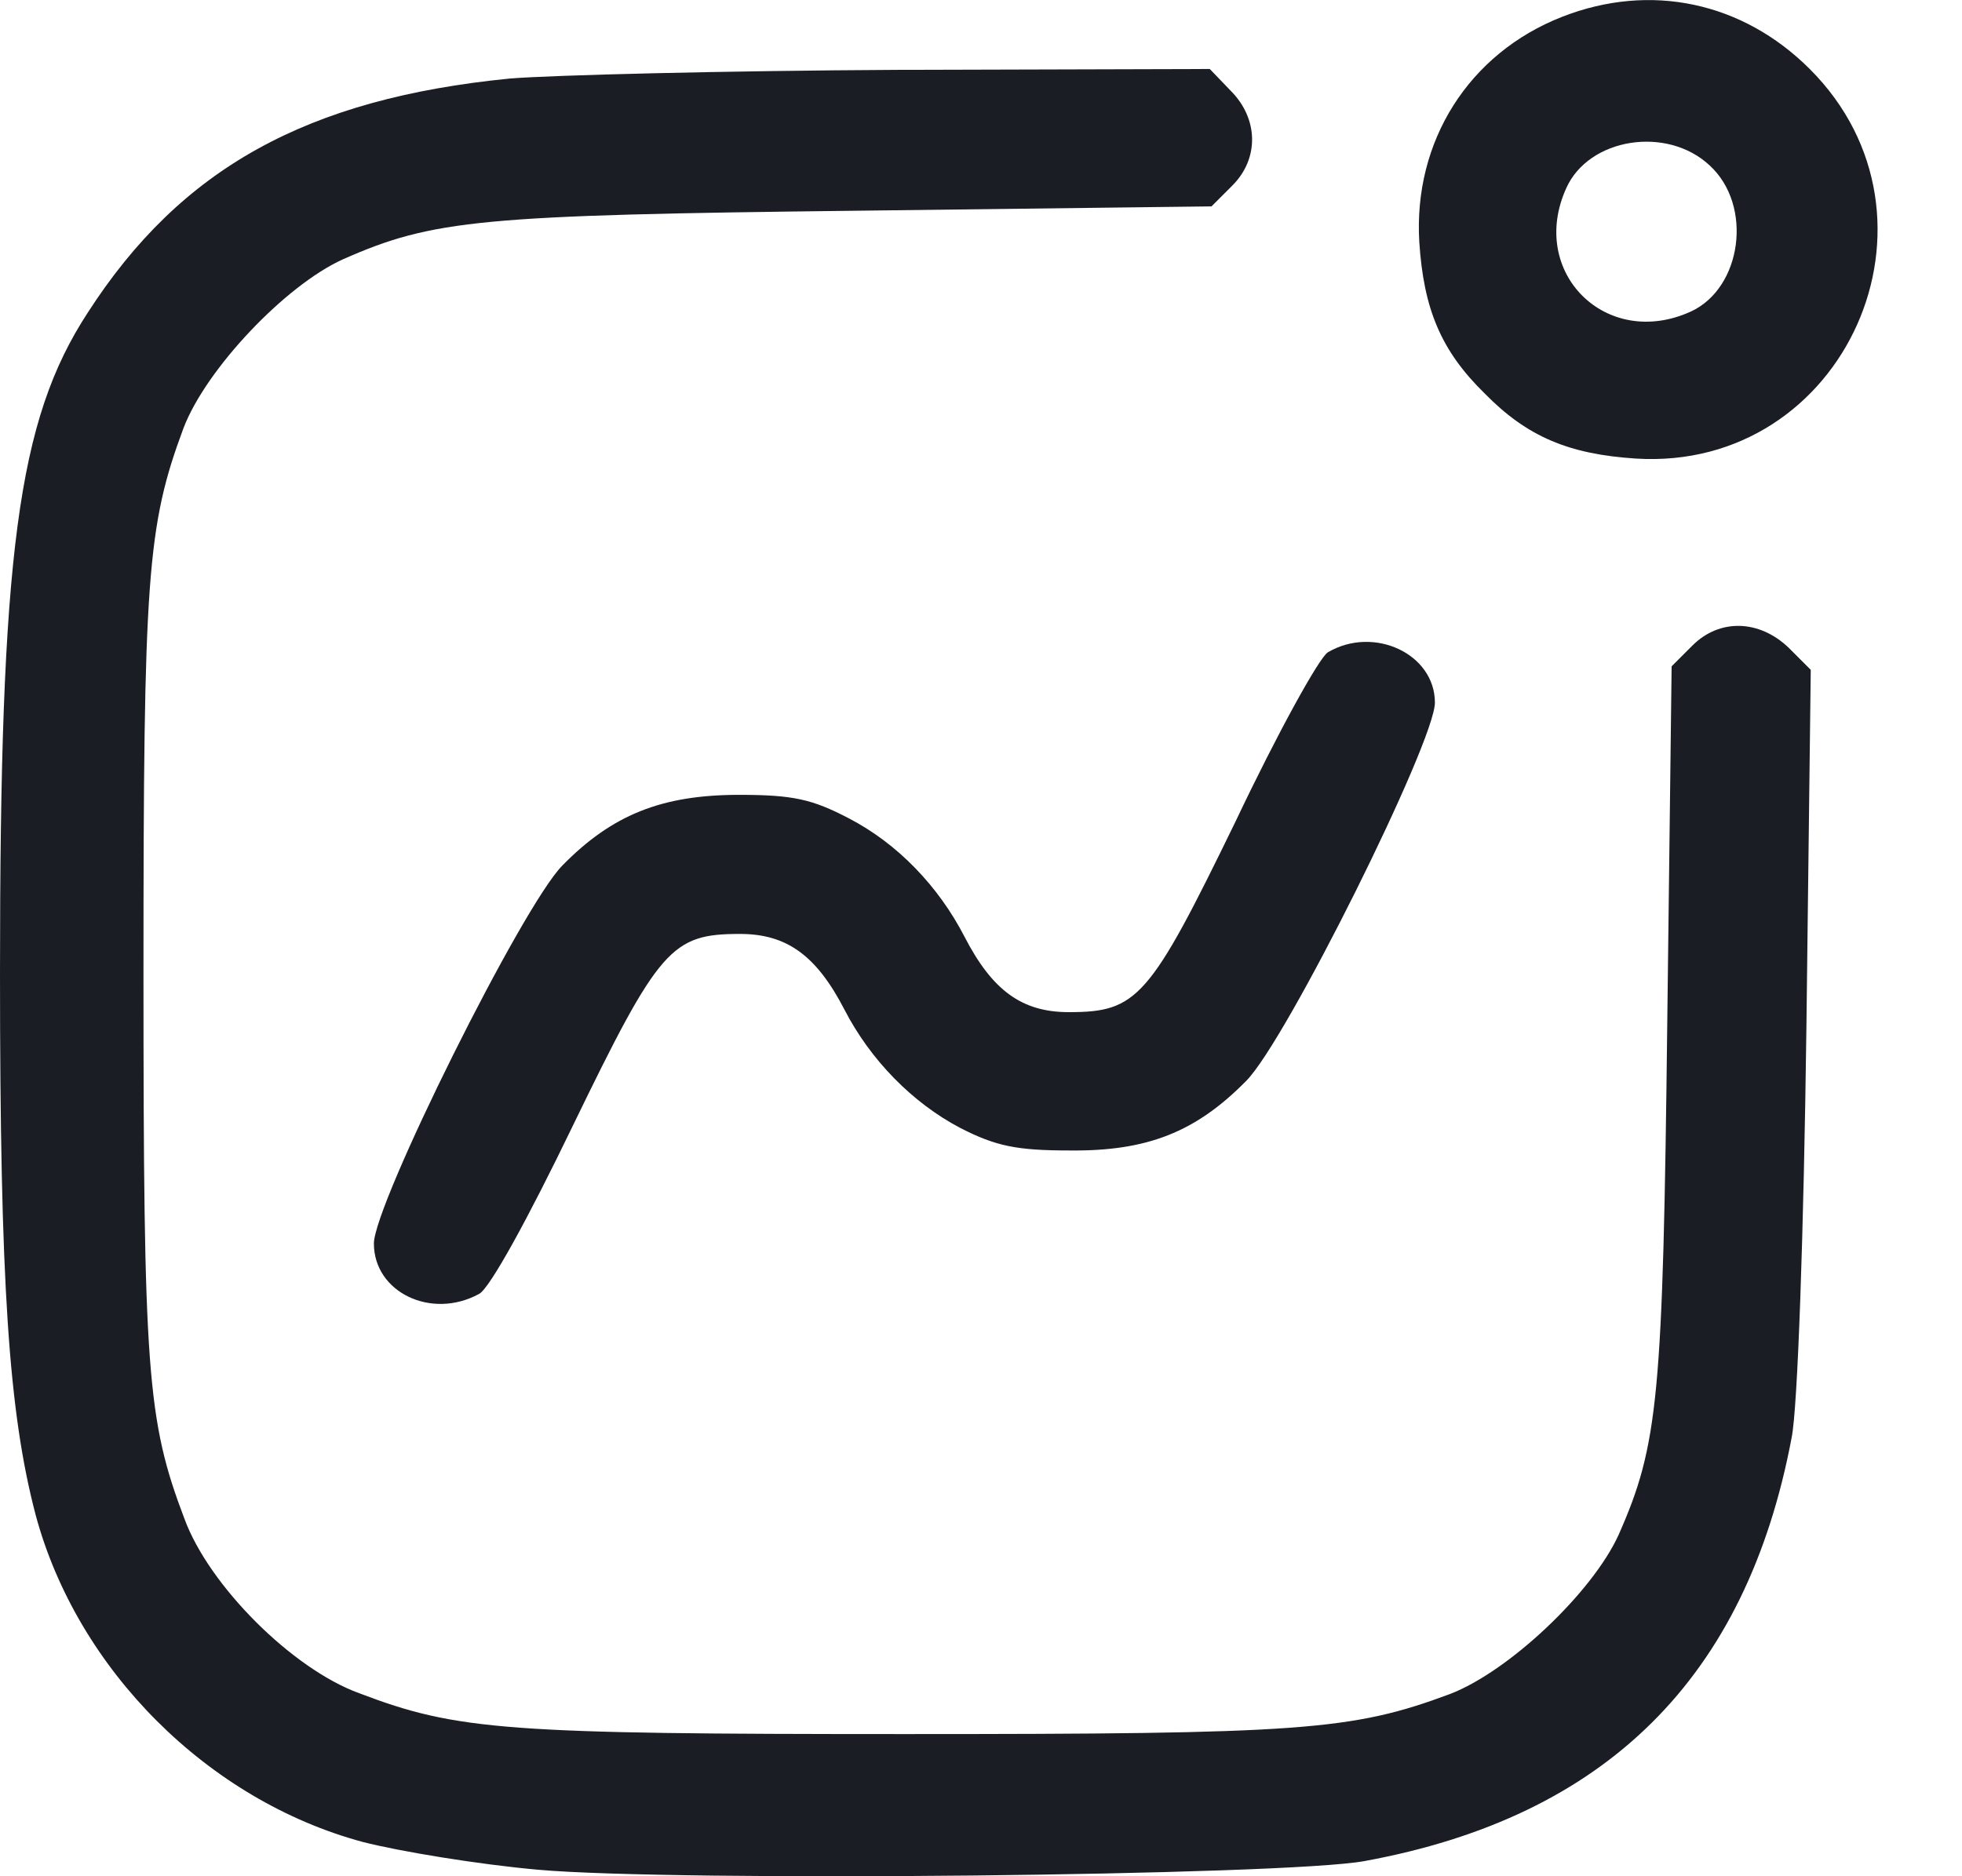 <svg width="23" height="22" viewBox="0 0 23 22" fill="none" xmlns="http://www.w3.org/2000/svg">
<path d="M18.31 0.198C17.219 0.626 16.567 1.656 16.638 2.838C16.689 3.624 16.893 4.113 17.403 4.612C17.902 5.122 18.392 5.326 19.177 5.377C21.634 5.53 22.959 2.553 21.216 0.81C20.431 0.025 19.35 -0.21 18.31 0.198ZM20.043 1.941C20.553 2.41 20.421 3.379 19.819 3.654C18.83 4.103 17.913 3.195 18.361 2.206C18.626 1.615 19.544 1.472 20.043 1.941Z" fill="#1A1E24"/>
<path d="M5.975 0.921C3.599 1.156 2.121 1.971 1.03 3.664C0.204 4.928 0 6.498 0 11.412C0 15.052 0.102 16.561 0.418 17.764C0.907 19.579 2.437 21.108 4.252 21.598C4.69 21.71 5.618 21.863 6.311 21.924C7.912 22.067 15.059 21.995 15.997 21.822C18.831 21.302 20.473 19.671 21.003 16.857C21.074 16.51 21.145 14.45 21.176 12.055L21.227 7.854L20.972 7.599C20.625 7.263 20.157 7.252 19.84 7.569L19.596 7.813L19.545 11.983C19.494 16.378 19.443 16.938 18.974 17.998C18.668 18.671 17.689 19.599 16.996 19.864C15.844 20.293 15.252 20.333 10.603 20.333C5.944 20.333 5.363 20.293 4.211 19.854C3.426 19.569 2.447 18.59 2.161 17.805C1.723 16.653 1.682 16.072 1.682 11.412C1.682 6.763 1.723 6.172 2.151 5.02C2.416 4.326 3.344 3.348 4.017 3.042C5.077 2.573 5.638 2.522 10.032 2.471L14.202 2.42L14.447 2.175C14.763 1.859 14.753 1.39 14.427 1.064L14.182 0.809L10.532 0.819C8.523 0.829 6.474 0.88 5.975 0.921Z" fill="#1A1E24"/>
<path d="M15.567 7.648C15.465 7.709 14.976 8.596 14.487 9.626C13.477 11.705 13.335 11.868 12.529 11.868C11.979 11.868 11.632 11.614 11.306 10.982C11 10.39 10.521 9.891 9.95 9.595C9.521 9.371 9.297 9.32 8.665 9.32C7.758 9.32 7.176 9.554 6.595 10.146C6.126 10.614 4.383 14.122 4.383 14.581C4.383 15.152 5.056 15.478 5.616 15.172C5.739 15.111 6.187 14.295 6.718 13.194C7.727 11.114 7.87 10.951 8.675 10.951C9.226 10.951 9.572 11.206 9.899 11.838C10.204 12.429 10.694 12.929 11.255 13.225C11.673 13.439 11.917 13.49 12.539 13.49C13.447 13.5 14.018 13.275 14.609 12.674C15.078 12.205 16.821 8.698 16.821 8.239C16.821 7.668 16.108 7.332 15.567 7.648Z" fill="#1A1E24"/>
</svg>
